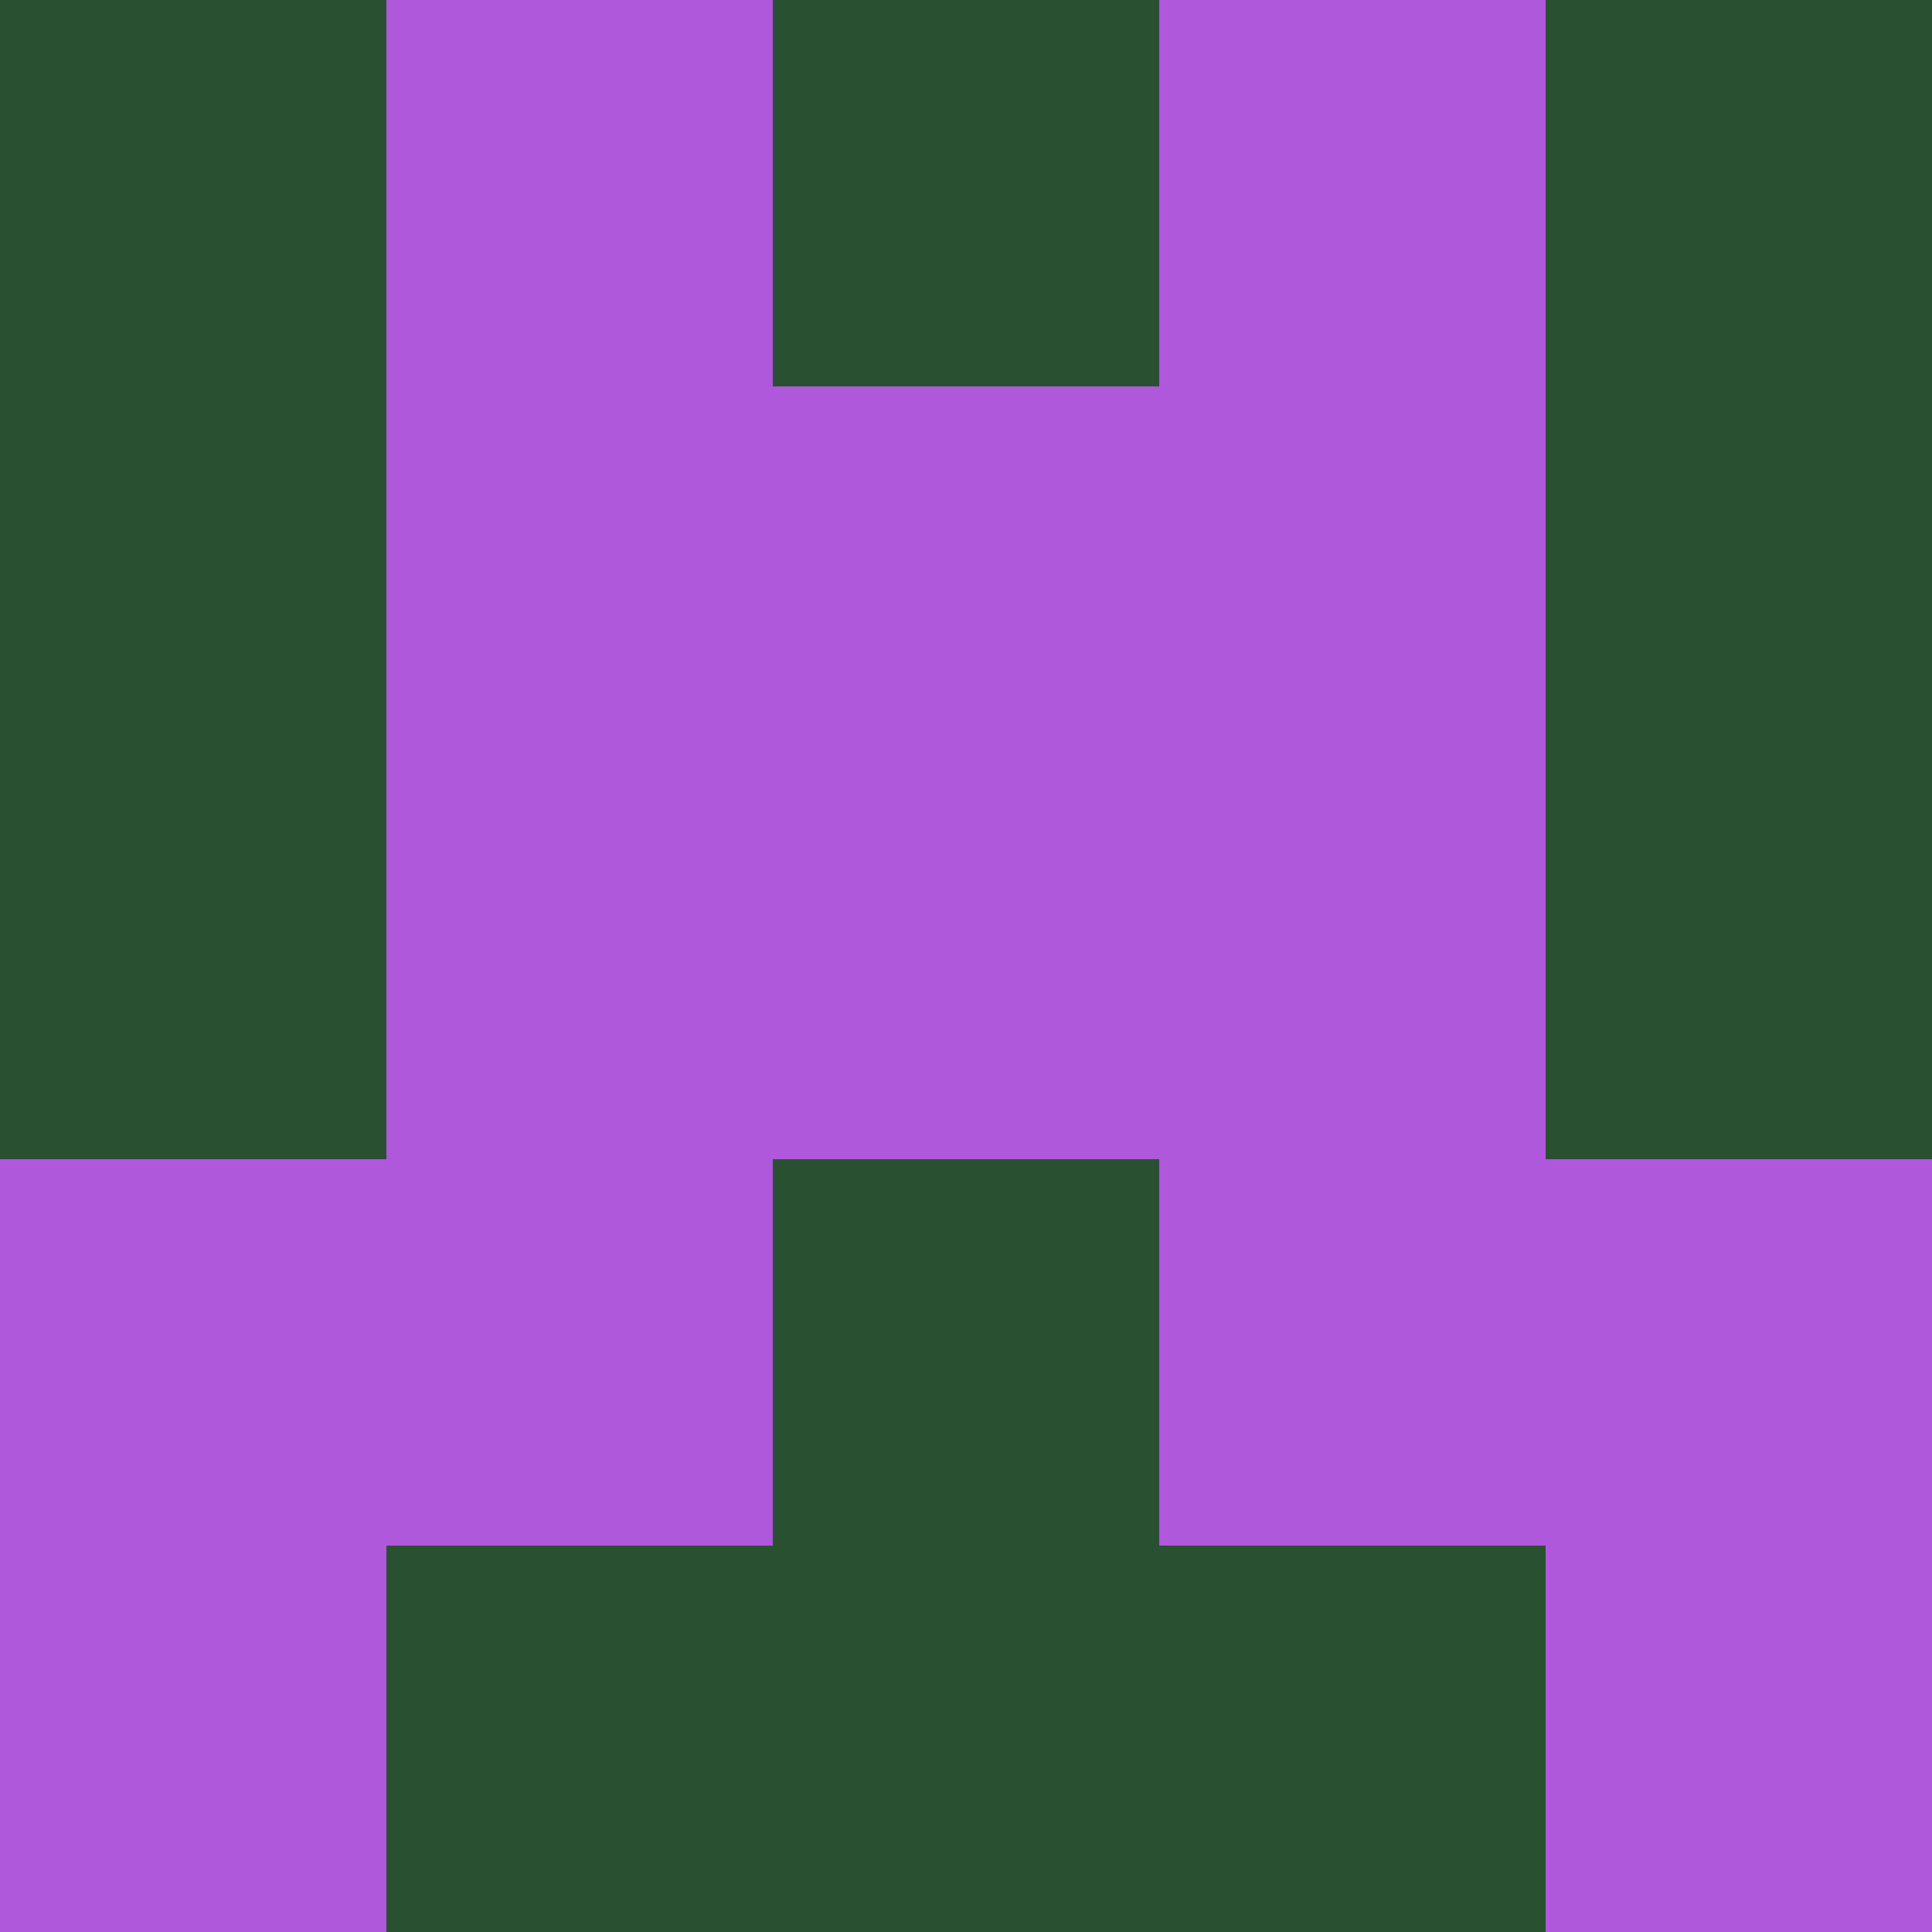<?xml version="1.0" encoding="utf-8"?>
<!DOCTYPE svg PUBLIC "-//W3C//DTD SVG 20010904//EN"
        "http://www.w3.org/TR/2001/REC-SVG-20010904/DTD/svg10.dtd">

<svg viewBox="0 0 5 5"
     xmlns="http://www.w3.org/2000/svg"
     xmlns:xlink="http://www.w3.org/1999/xlink">

            <rect x ="0" y="0"
          width="1" height="1"
          fill="#2A5032"></rect>
        <rect x ="4" y="0"
          width="1" height="1"
          fill="#2A5032"></rect>
        <rect x ="1" y="0"
          width="1" height="1"
          fill="#AF58DC"></rect>
        <rect x ="3" y="0"
          width="1" height="1"
          fill="#AF58DC"></rect>
        <rect x ="2" y="0"
          width="1" height="1"
          fill="#2A5032"></rect>
                <rect x ="0" y="1"
          width="1" height="1"
          fill="#2A5032"></rect>
        <rect x ="4" y="1"
          width="1" height="1"
          fill="#2A5032"></rect>
        <rect x ="1" y="1"
          width="1" height="1"
          fill="#AF58DC"></rect>
        <rect x ="3" y="1"
          width="1" height="1"
          fill="#AF58DC"></rect>
        <rect x ="2" y="1"
          width="1" height="1"
          fill="#AF58DC"></rect>
                <rect x ="0" y="2"
          width="1" height="1"
          fill="#2A5032"></rect>
        <rect x ="4" y="2"
          width="1" height="1"
          fill="#2A5032"></rect>
        <rect x ="1" y="2"
          width="1" height="1"
          fill="#AF58DC"></rect>
        <rect x ="3" y="2"
          width="1" height="1"
          fill="#AF58DC"></rect>
        <rect x ="2" y="2"
          width="1" height="1"
          fill="#AF58DC"></rect>
                <rect x ="0" y="3"
          width="1" height="1"
          fill="#AF58DC"></rect>
        <rect x ="4" y="3"
          width="1" height="1"
          fill="#AF58DC"></rect>
        <rect x ="1" y="3"
          width="1" height="1"
          fill="#AF58DC"></rect>
        <rect x ="3" y="3"
          width="1" height="1"
          fill="#AF58DC"></rect>
        <rect x ="2" y="3"
          width="1" height="1"
          fill="#2A5032"></rect>
                <rect x ="0" y="4"
          width="1" height="1"
          fill="#AF58DC"></rect>
        <rect x ="4" y="4"
          width="1" height="1"
          fill="#AF58DC"></rect>
        <rect x ="1" y="4"
          width="1" height="1"
          fill="#2A5032"></rect>
        <rect x ="3" y="4"
          width="1" height="1"
          fill="#2A5032"></rect>
        <rect x ="2" y="4"
          width="1" height="1"
          fill="#2A5032"></rect>
        </svg>


